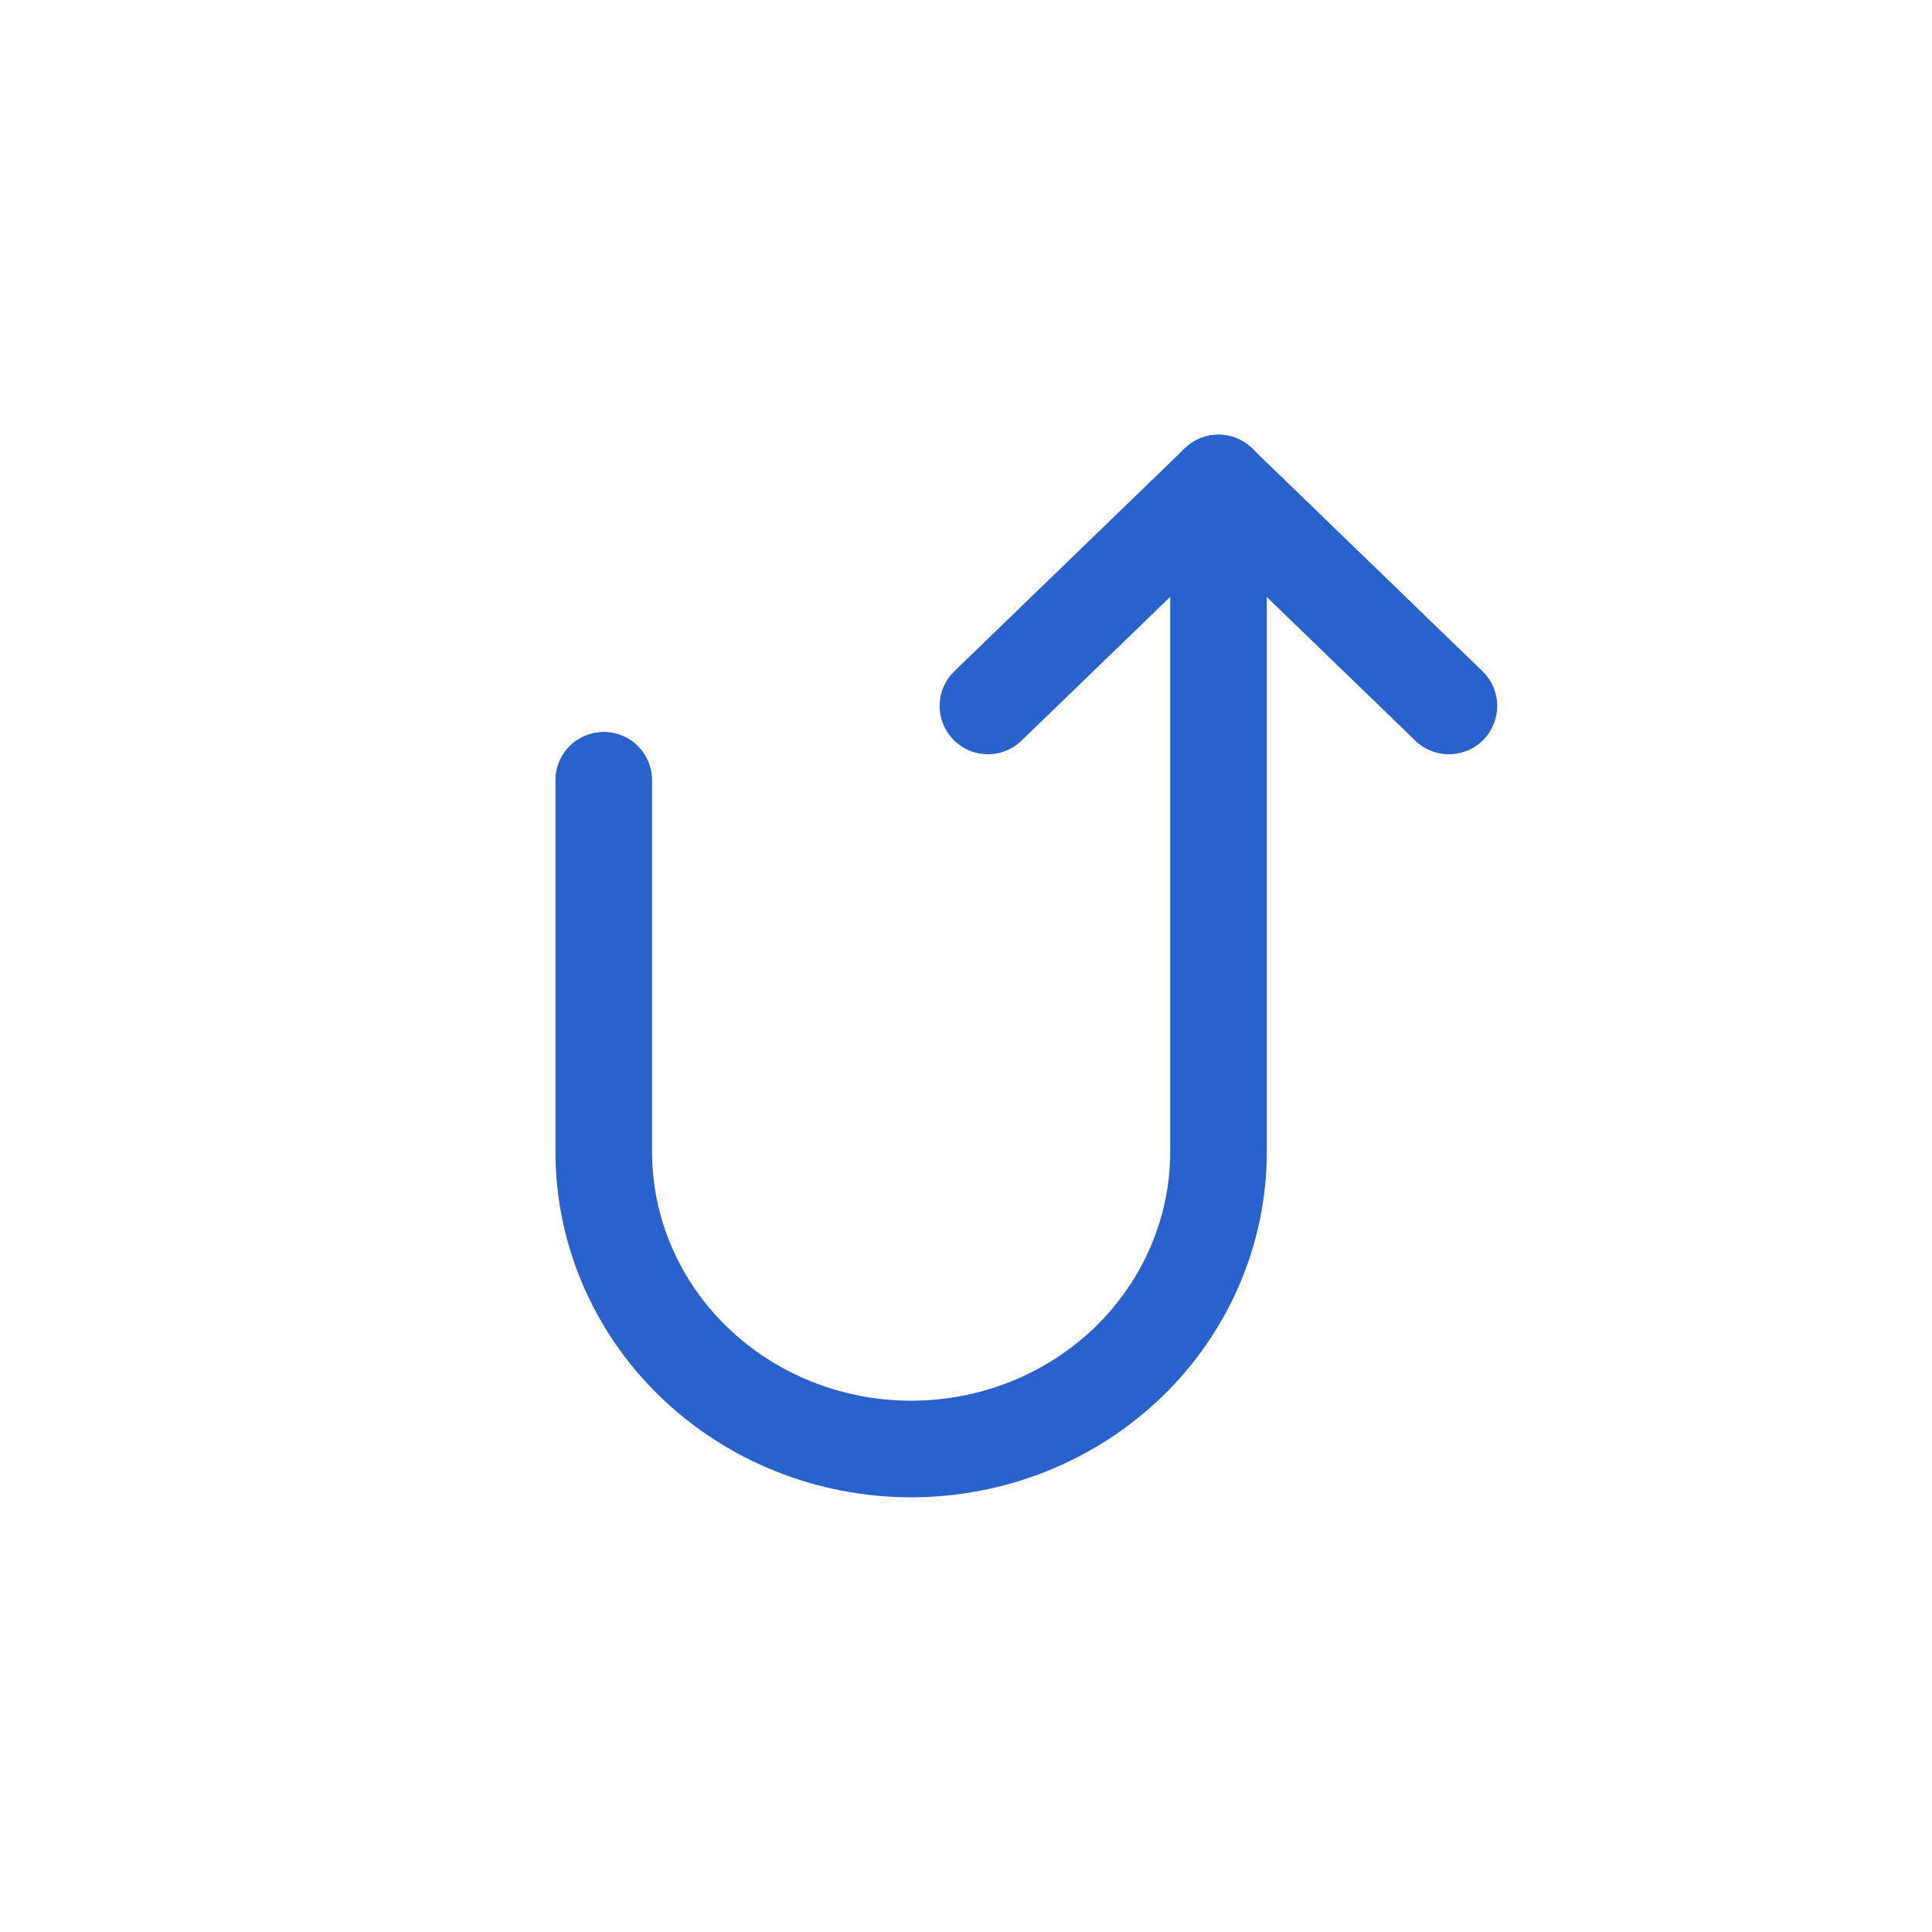<svg width="20" height="20" viewBox="0 0 20 20" fill="none" xmlns="http://www.w3.org/2000/svg">
<path d="M14.999 7.308L12.613 5L10.227 7.308" stroke="#2961CD" stroke-linecap="round" stroke-linejoin="round"/>
<path d="M12.614 5V11.923C12.614 12.739 12.278 13.522 11.682 14.099C11.085 14.676 10.276 15 9.432 15C8.588 15 7.779 14.676 7.182 14.099C6.585 13.522 6.25 12.739 6.25 11.923V8.077" stroke="#2961CD" stroke-linecap="round" stroke-linejoin="round"/>
</svg>
